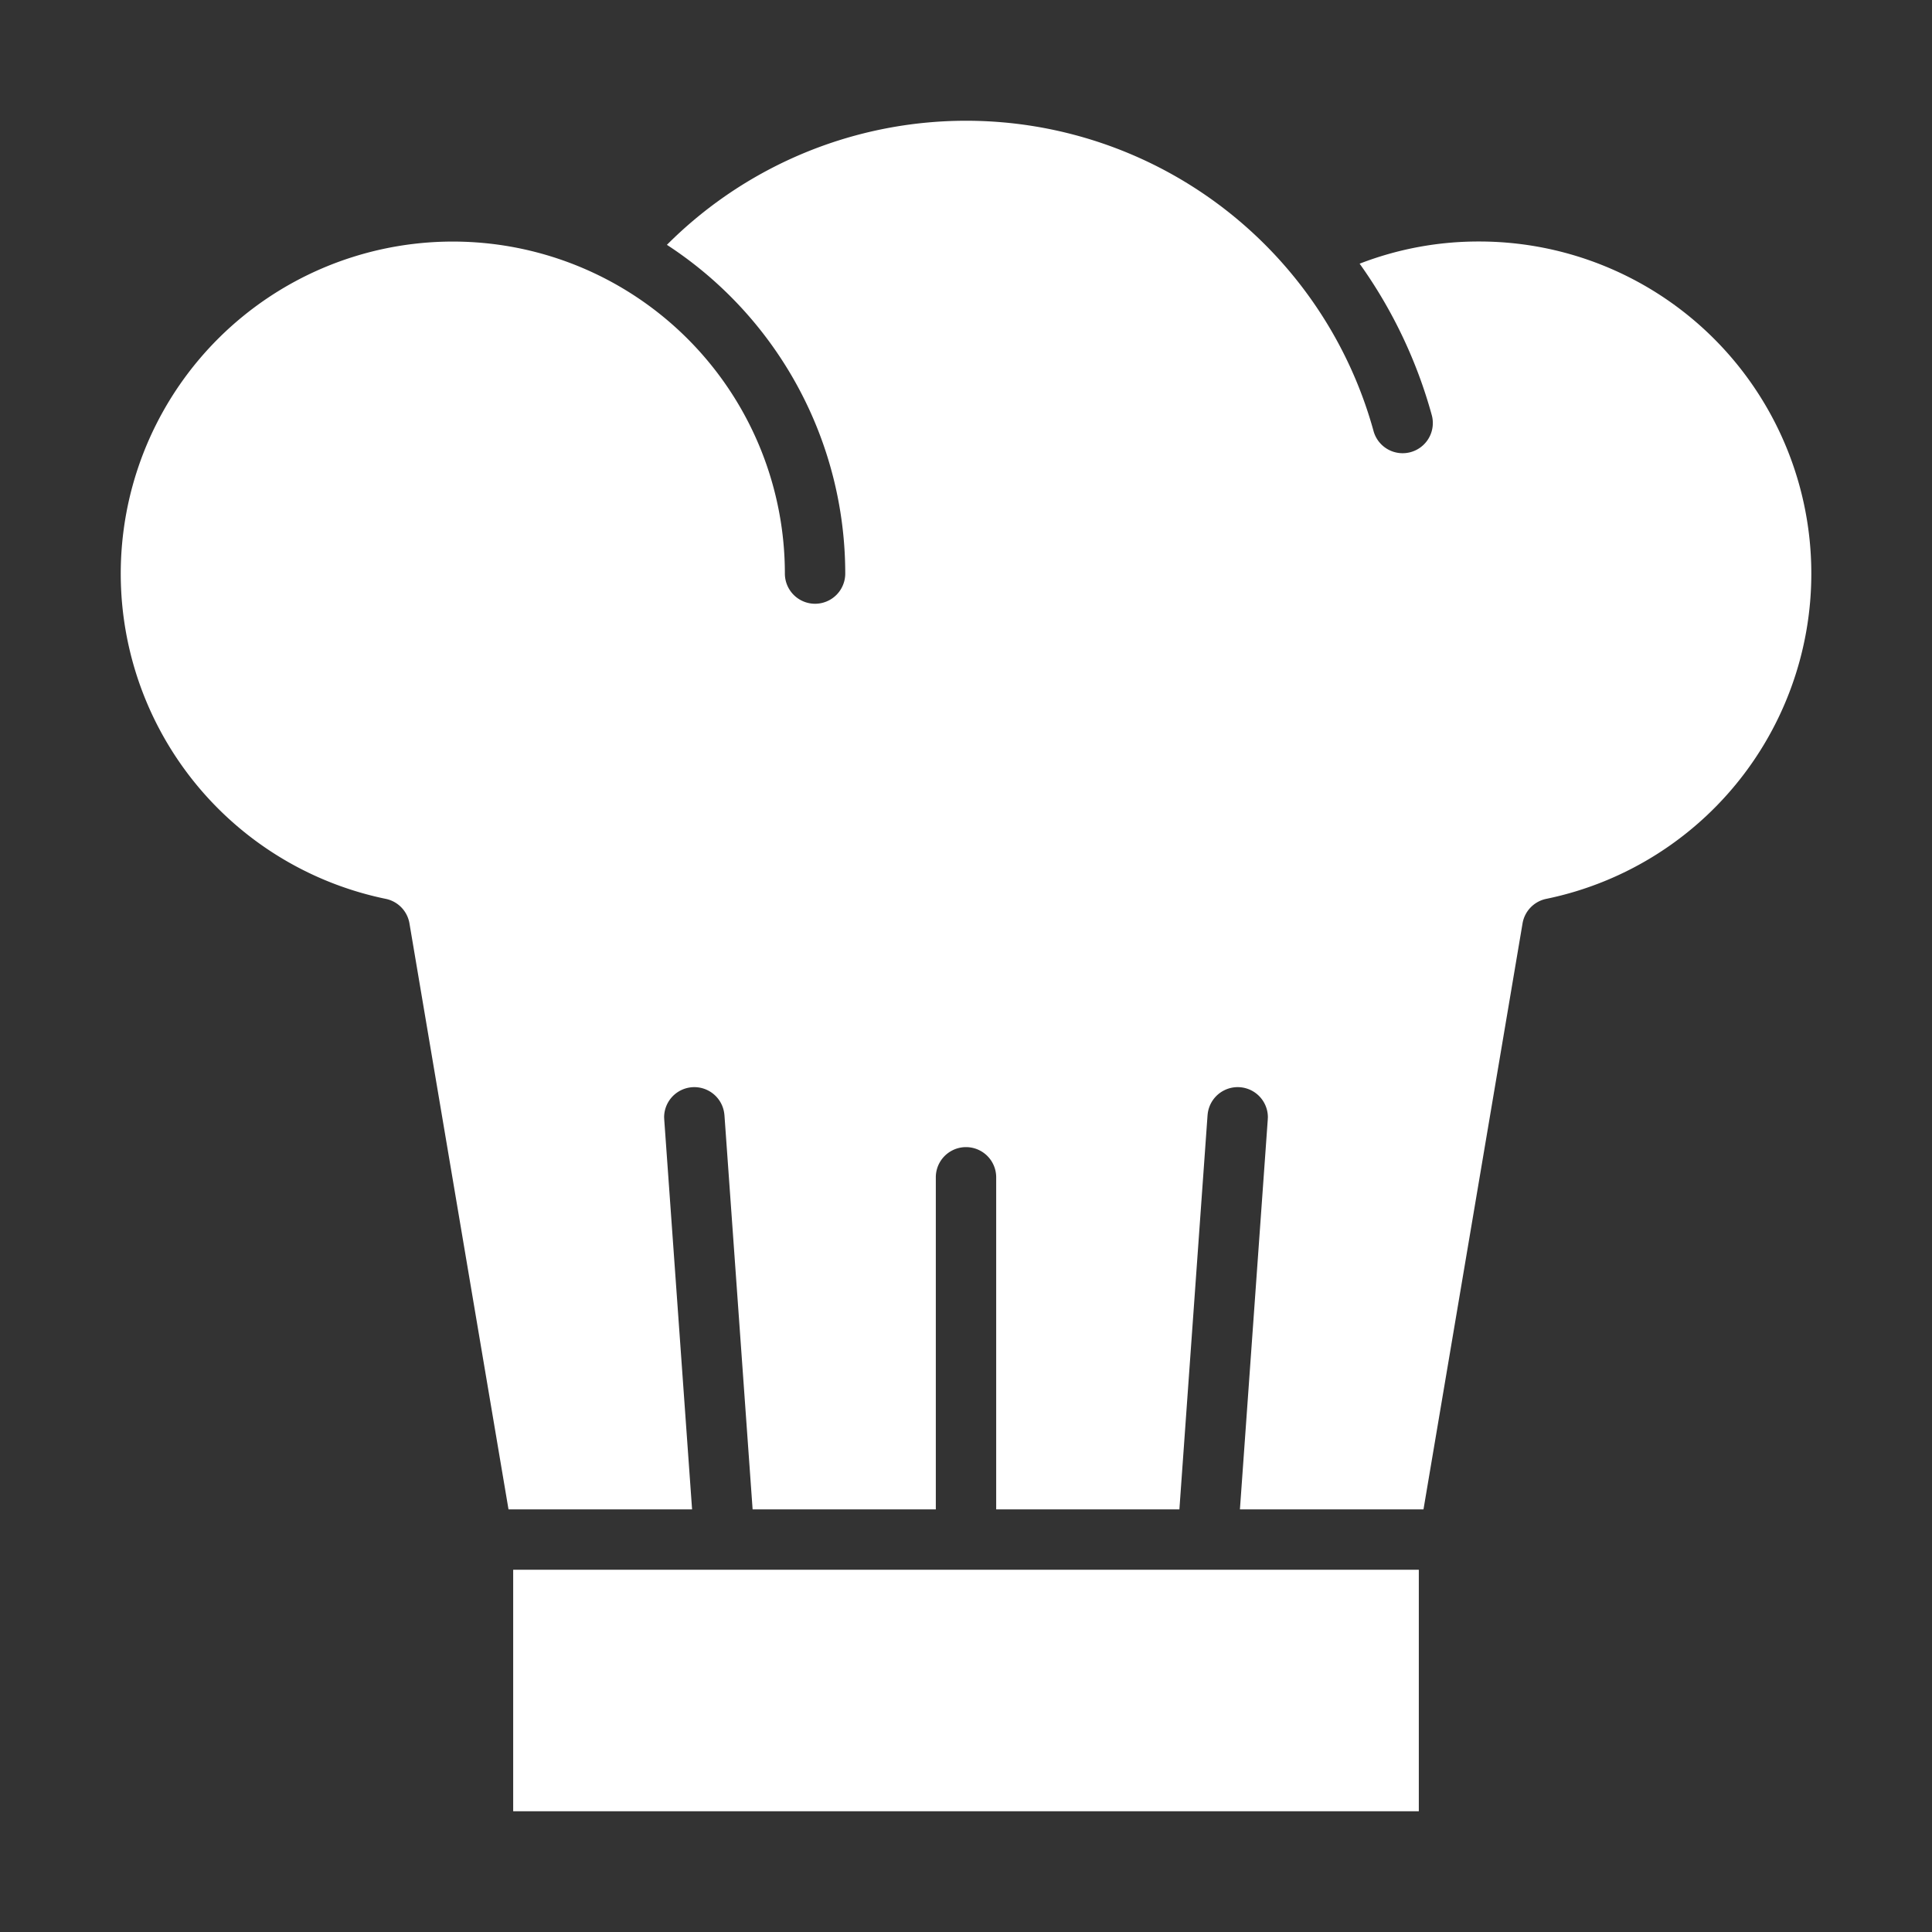 <svg id="Glyph" height="512" viewBox="0 0 512 512" width="512" xmlns="http://www.w3.org/2000/svg"><rect x="0" y="0" width="512" height="512" fill="#333333" stroke="none"/><path fill="#fff" d="m392 64a87.115 87.115 0 0 0 -31.683 5.878 126.93 126.93 0 0 1 19.08 39.994 8 8 0 1 1 -15.422 4.256 112.016 112.016 0 0 0 -187.237-49.244 103.994 103.994 0 0 1 47.262 87.116 8 8 0 0 1 -16 0 88 88 0 1 0 -105.771 86.206 8 8 0 0 1 6.281 6.5l26.251 155.294h48.647l-7.387-103.43h.008c-.014-.189-.029-.377-.029-.569a8 8 0 0 1 15.971-.569h.008l7.47 104.568h48.551v-88a8 8 0 0 1 16 0v88h48.551l7.47-104.57h.008a8 8 0 0 1 15.971.57c0 .192-.015.38-.029.569h.008l-7.387 103.431h48.647l26.251-155.291a8 8 0 0 1 6.281-6.5 88.01 88.01 0 0 0 -17.771-174.209z"/><path fill="#fff" d="m136 416h240v64h-240z"/></svg>